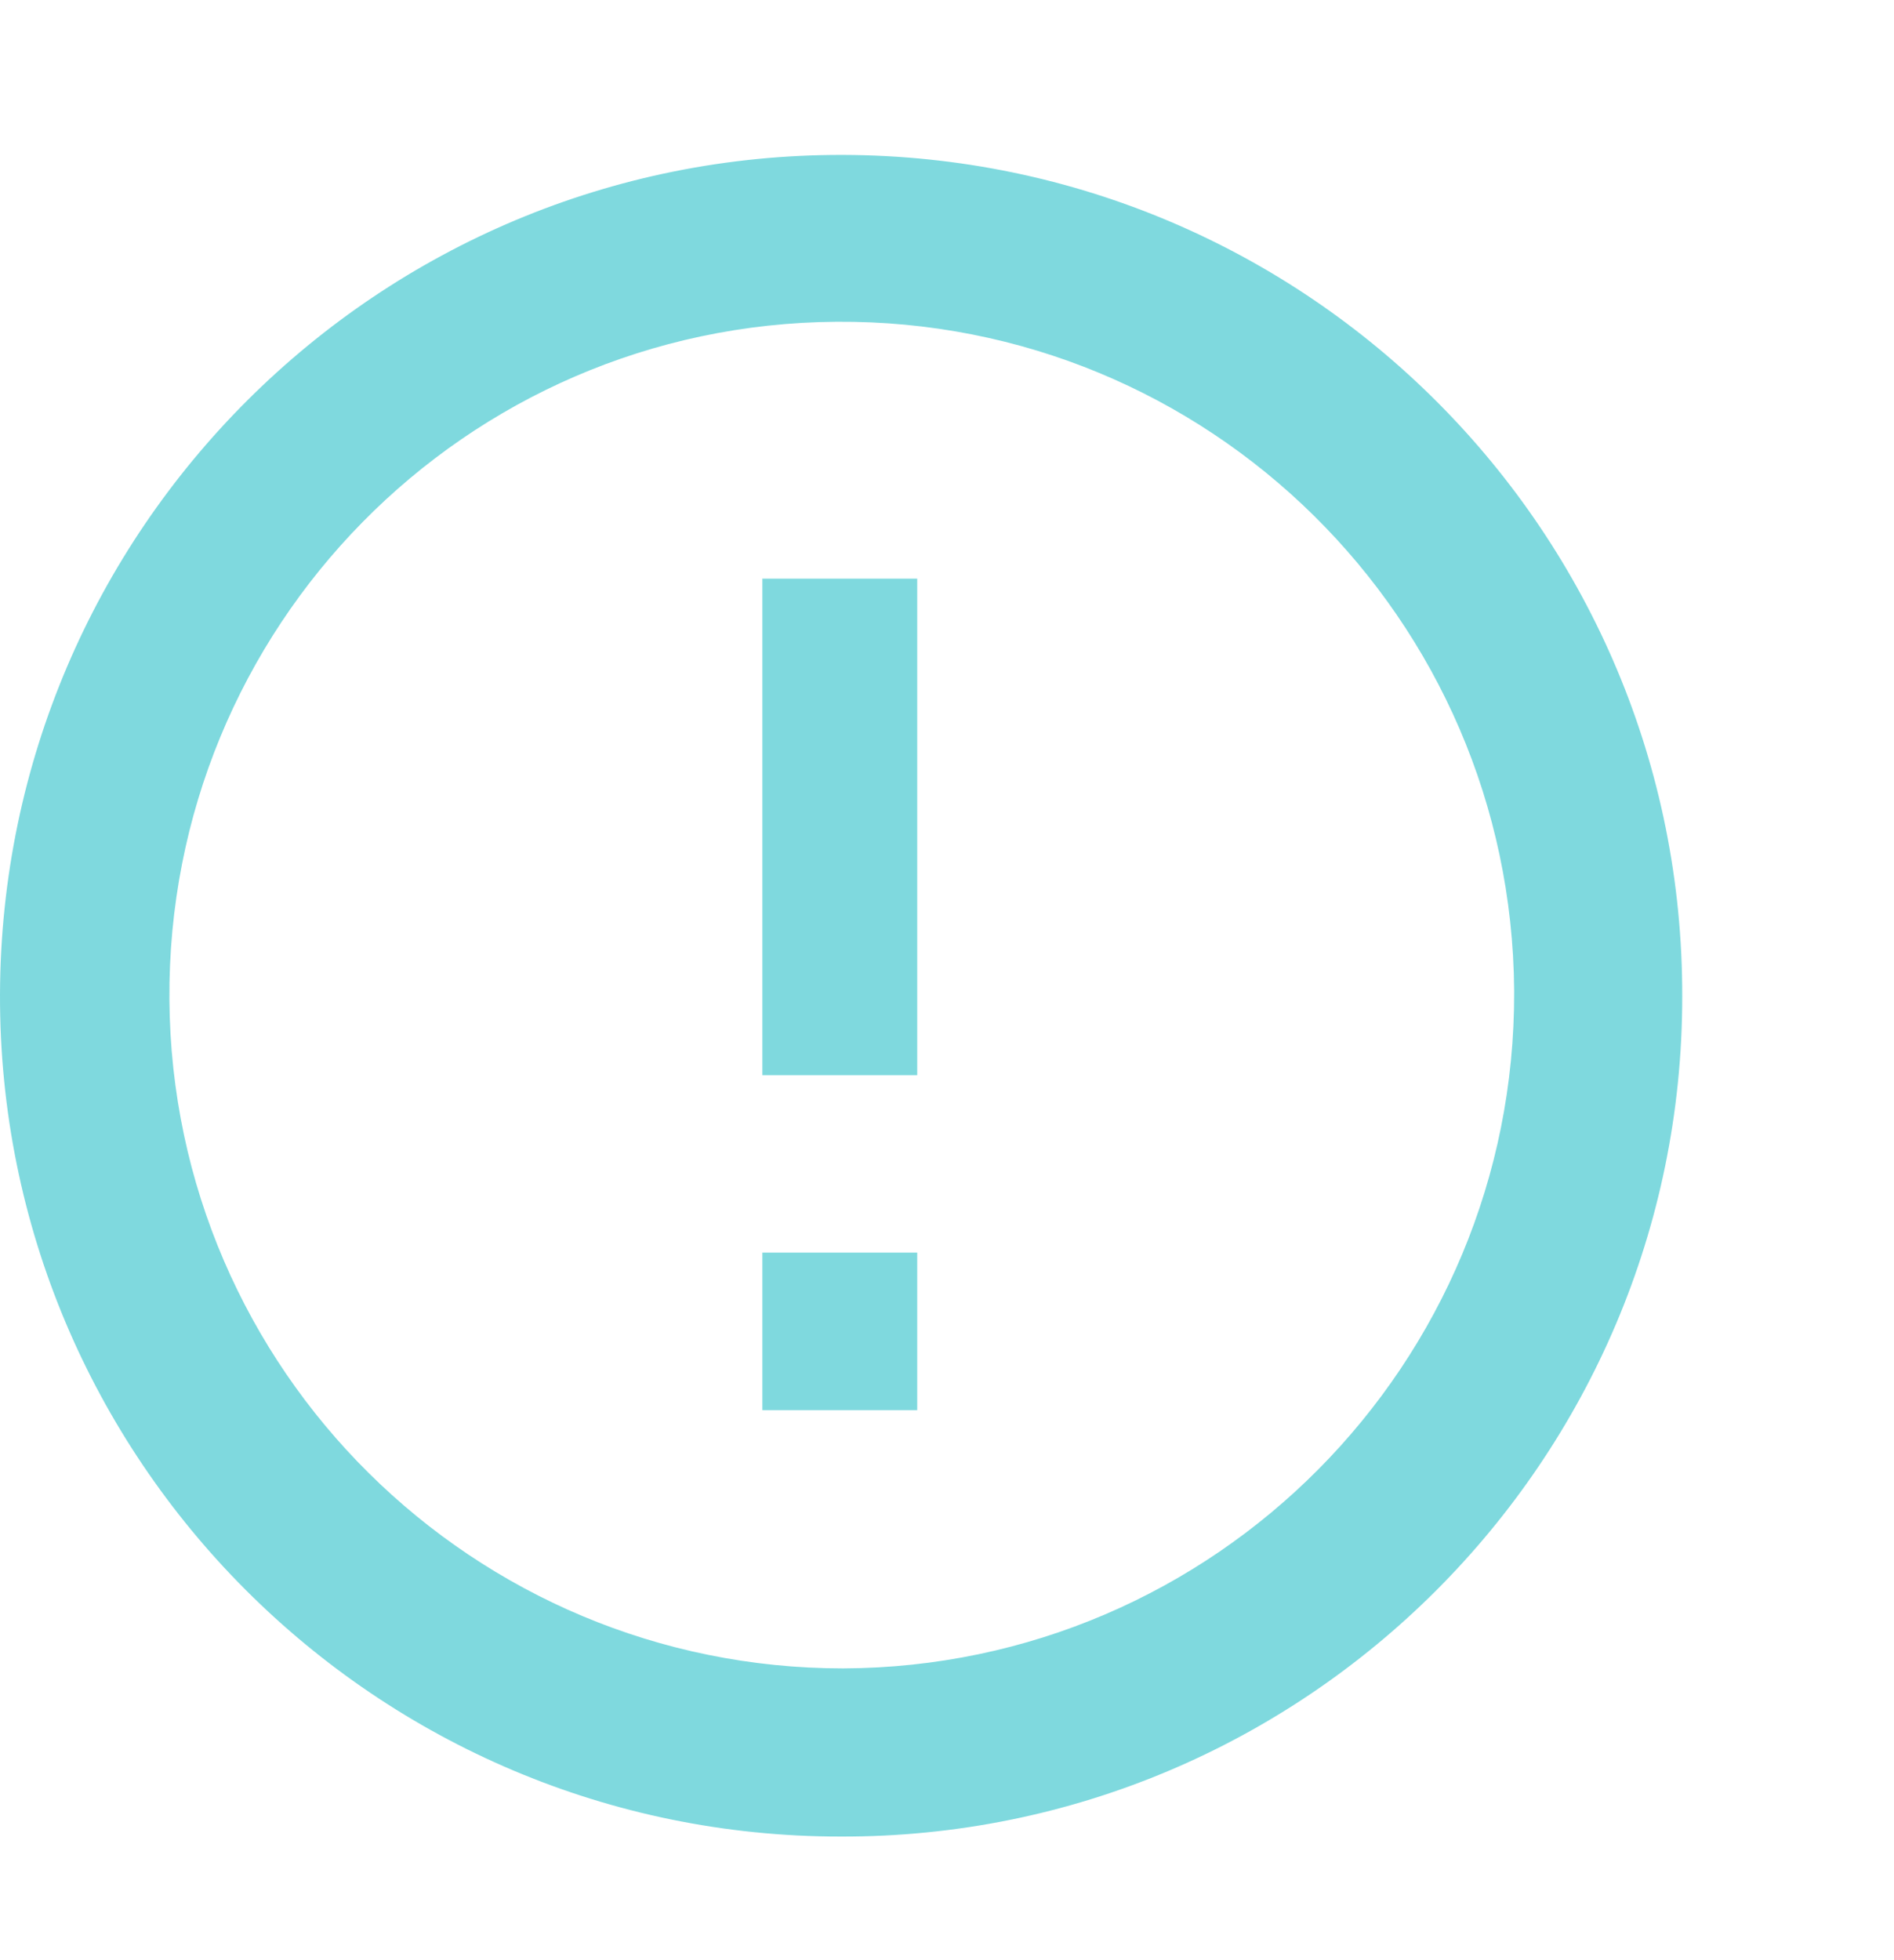 <?xml version="1.0" encoding="utf-8"?>
<!-- Generator: Adobe Illustrator 21.1.0, SVG Export Plug-In . SVG Version: 6.00 Build 0)  -->
<svg version="1.1" id="Layer_1" xmlns="http://www.w3.org/2000/svg" xmlns:xlink="http://www.w3.org/1999/xlink" x="0px" y="0px"
	 viewBox="0 0 143.1 148" style="enable-background:new 0 0 143.1 148;" xml:space="preserve">
<style type="text/css">
	.st0{opacity:0.5;}
	.st1{fill:#00B4BE;}
</style>
<title>Asset 4</title>
<g id="_Group_" class="st0">
	<path id="_Compound_Path_" class="st1" d="M63.5,138.7C28.4,138.7-0.1,110.2,0,75.1s28.6-63.5,63.7-63.4
		c35.1,0.1,63.5,28.5,63.4,63.6C127.1,110.3,98.6,138.8,63.5,138.7C63.5,138.7,63.5,138.7,63.5,138.7z M114.4,74.8
		c-0.2-28.1-23.1-50.7-51.2-50.5S12.6,47.4,12.8,75.5c0.2,28,23,50.5,50.9,50.5c28.1-0.1,50.8-23,50.7-51.1
		C114.4,74.9,114.4,74.8,114.4,74.8L114.4,74.8z"/>
	<path id="_Path_" class="st1" d="M69.4,81.2H57.6V43.7h11.7V81.2z"/>
	<path id="_Path_2" class="st1" d="M57.6,94.6h11.7v11.9H57.6V94.6z"/>
</g>
</svg>
